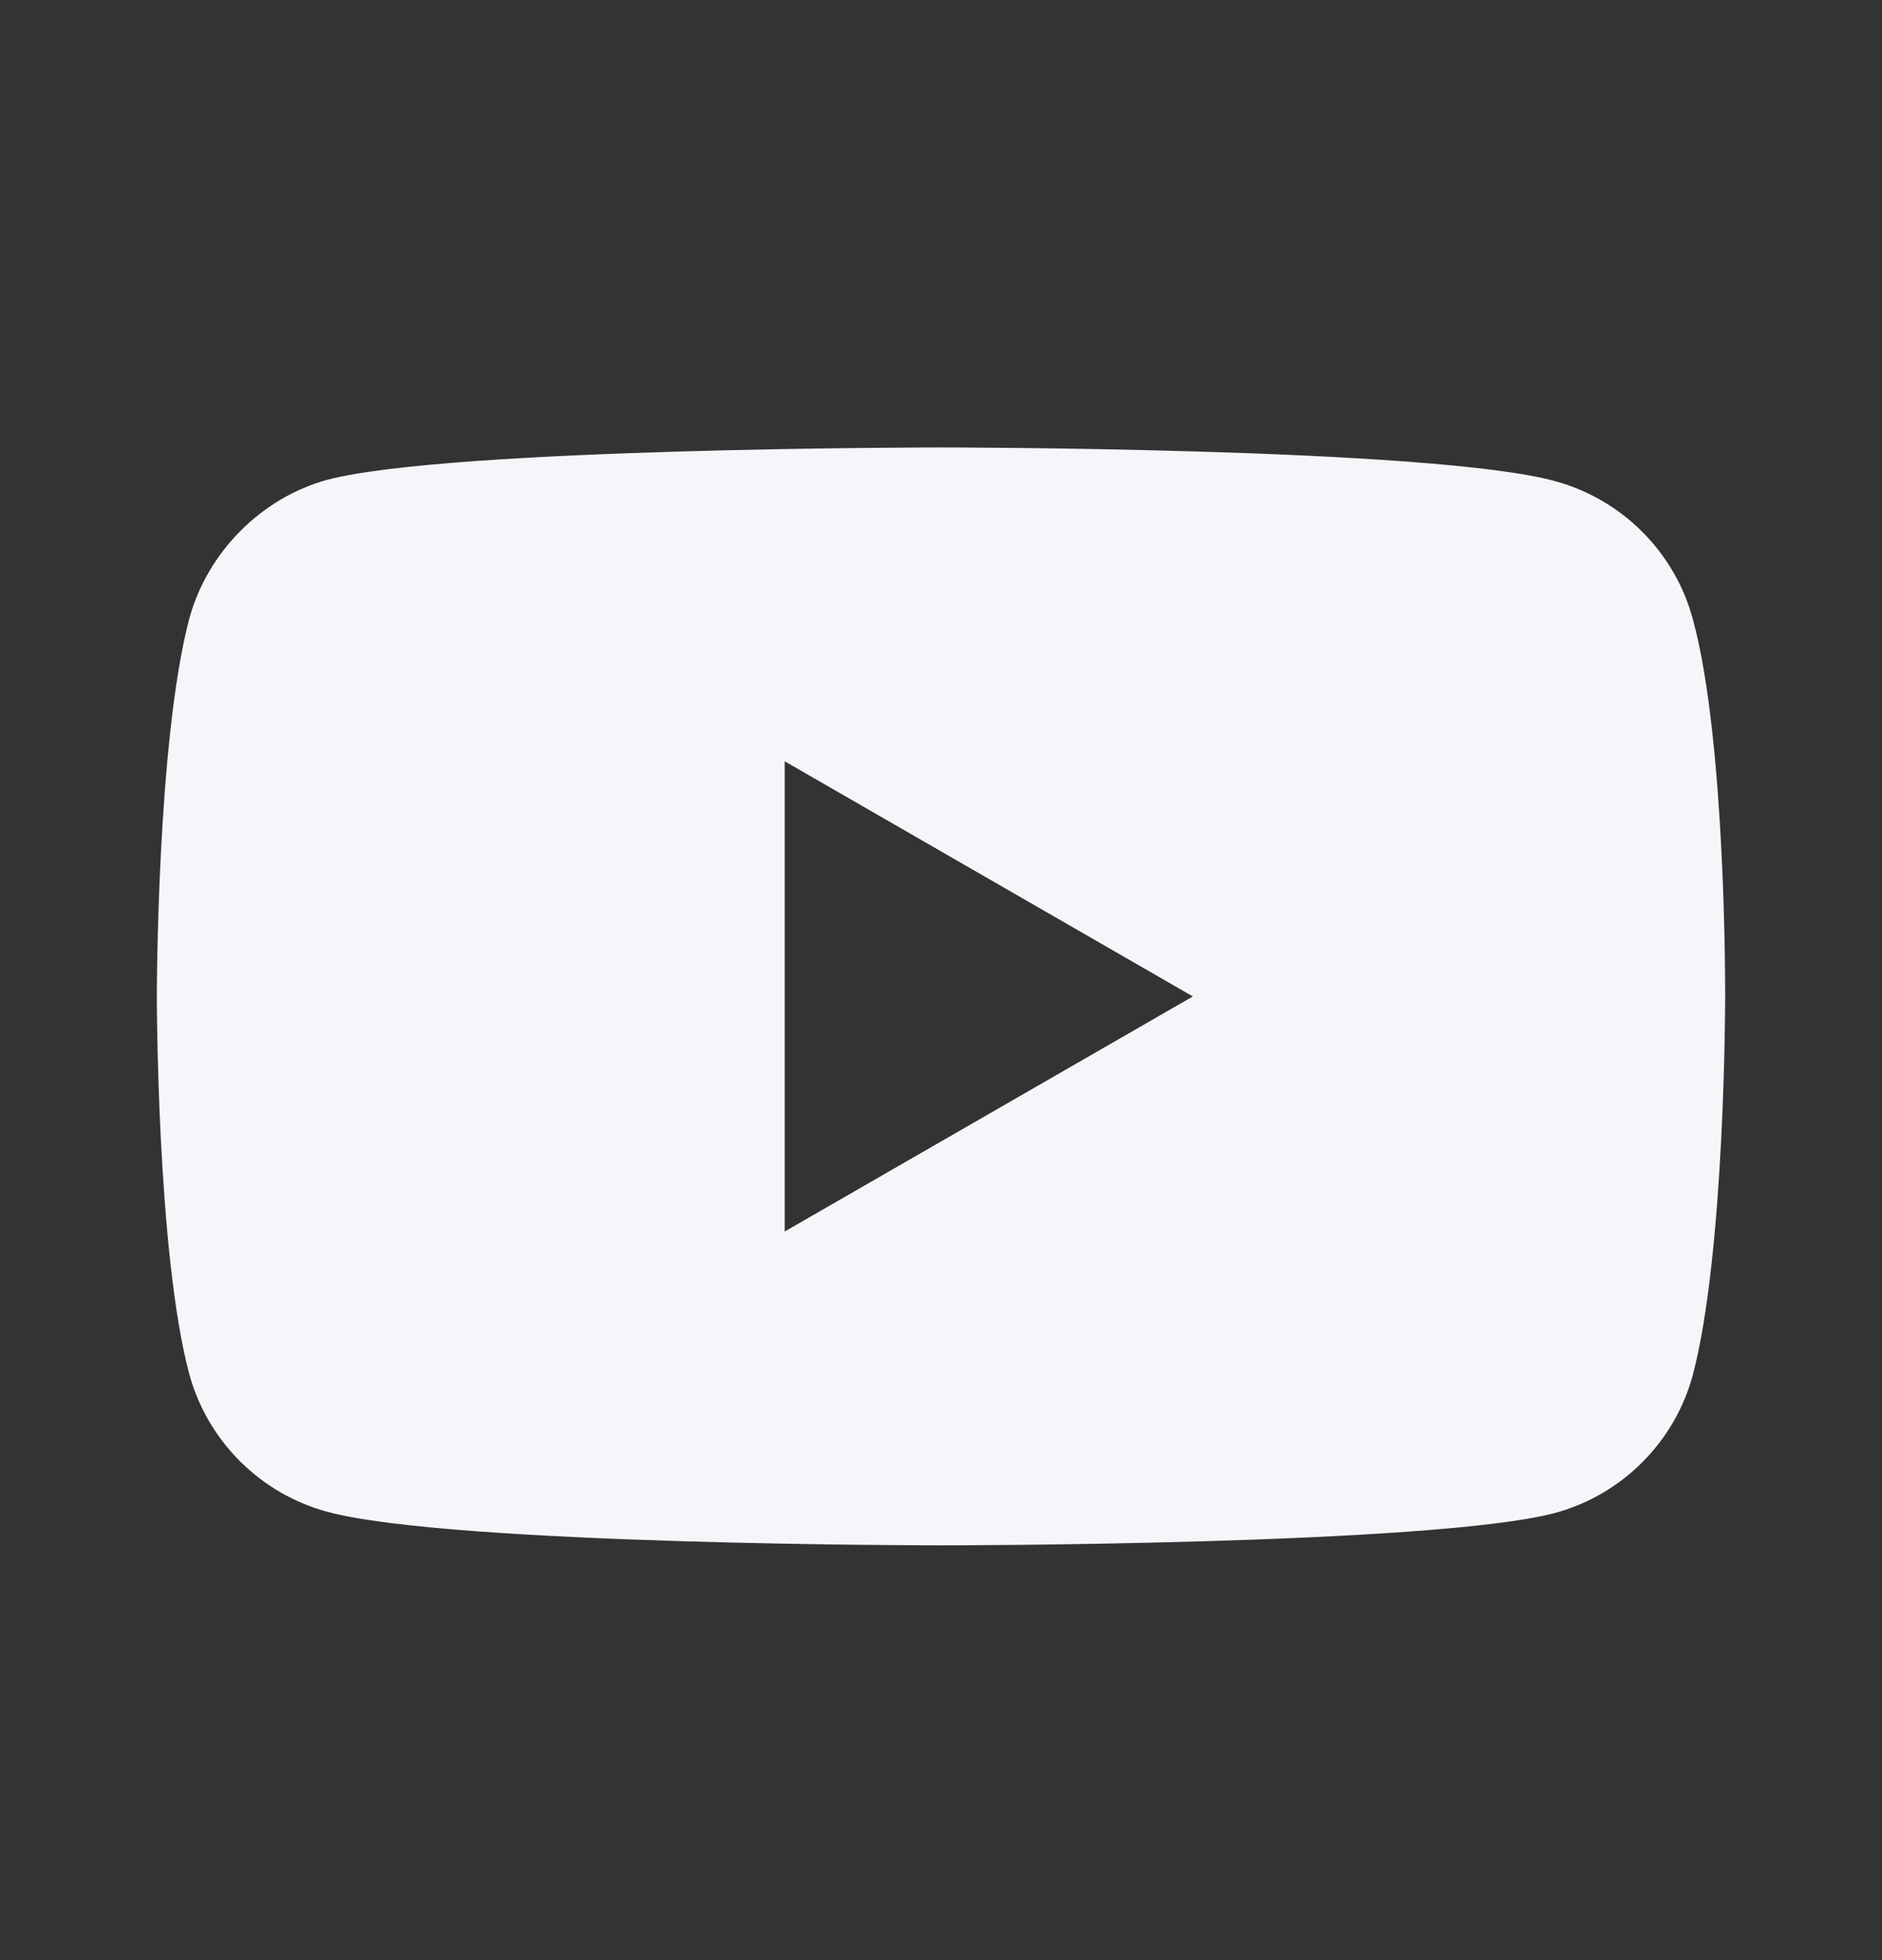 <svg width="24" height="25" viewBox="0 0 24 25" fill="none" xmlns="http://www.w3.org/2000/svg">
<rect x="0" y="0" width="24" height="25" fill="#333333" stroke="none"/>
<path d="M21.588 7.898C21.358 7.041 20.682 6.366 19.825 6.135C18.26 5.707 12 5.707 12 5.707C12 5.707 5.74 5.707 4.175 6.119C3.334 6.349 2.642 7.042 2.412 7.898C2 9.463 2 12.709 2 12.709C2 12.709 2 15.97 2.412 17.519C2.643 18.376 3.318 19.051 4.175 19.282C5.756 19.71 12 19.71 12 19.71C12 19.71 18.26 19.71 19.825 19.298C20.682 19.068 21.358 18.392 21.588 17.535C22 15.97 22 12.725 22 12.725C22 12.725 22.016 9.463 21.588 7.898ZM10.007 15.707V9.71L15.212 12.709L10.007 15.707Z" fill="#F7F5F9"/>
</svg>
